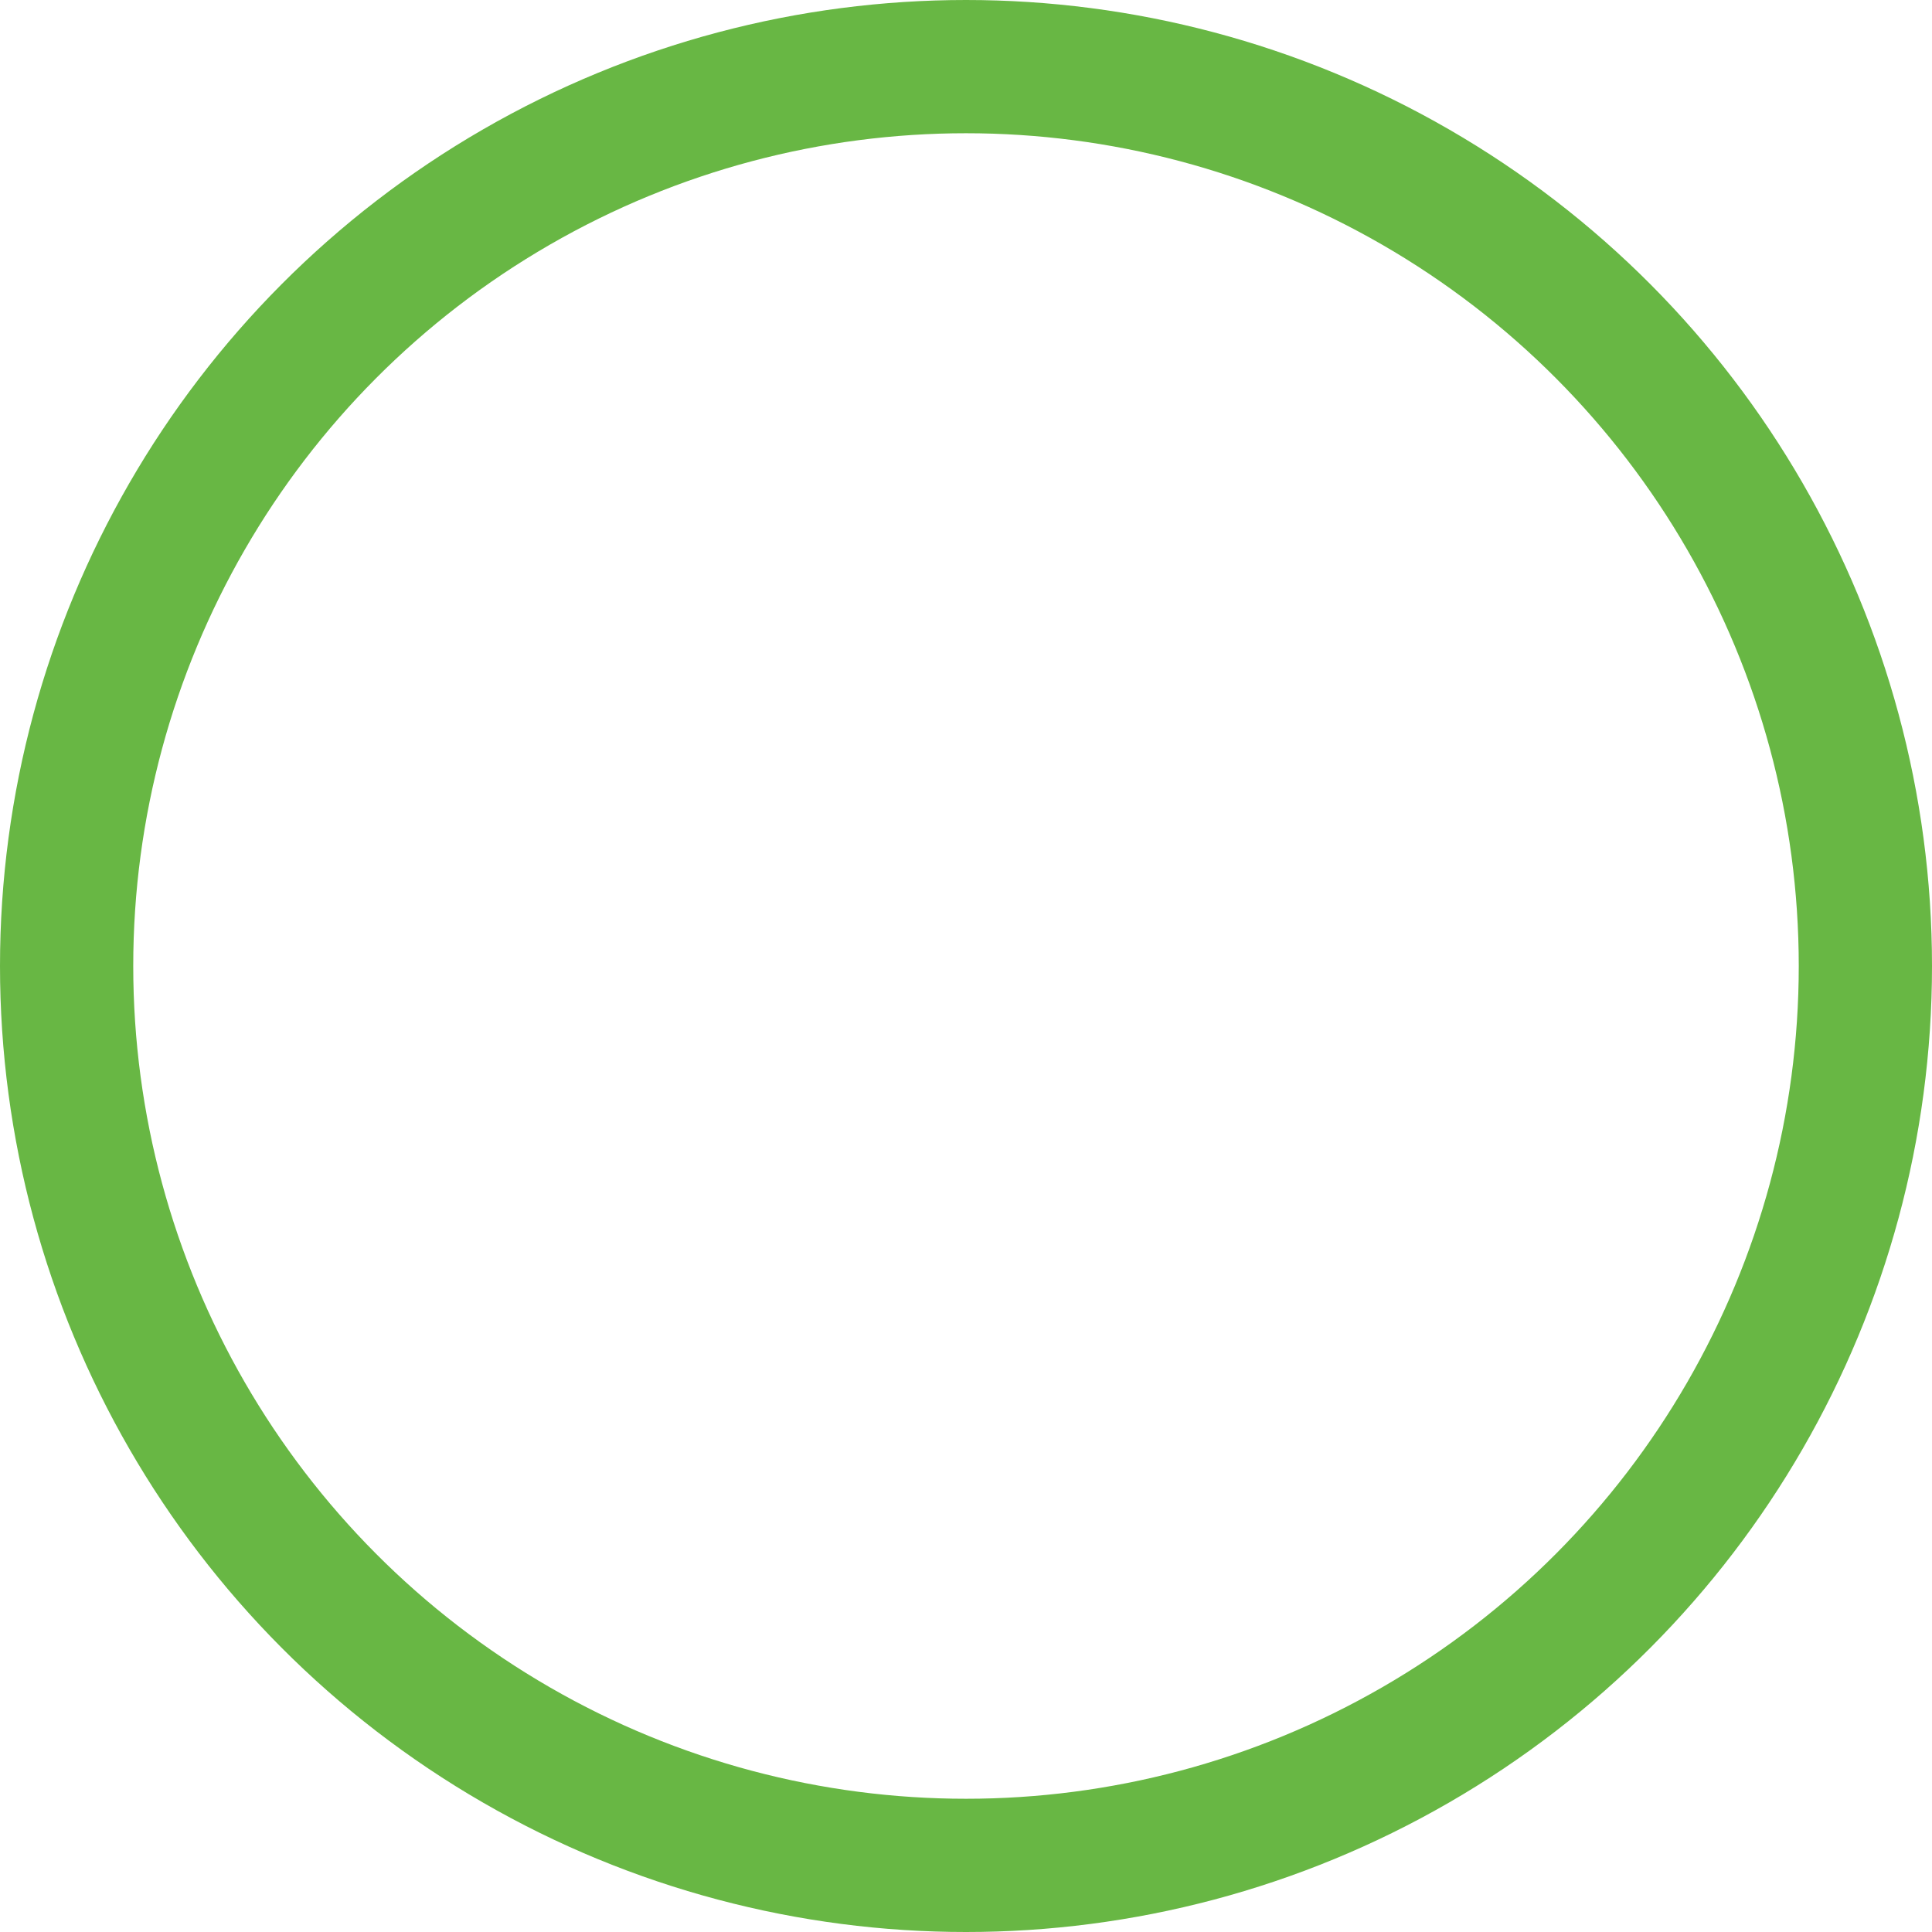 <svg xmlns="http://www.w3.org/2000/svg" width="174" height="174" viewBox="0 0 174 174">
  <g id="Elipse_14" data-name="Elipse 14" fill="none" stroke="#68b744" stroke-width="12">
    <circle cx="87" cy="87" r="87" stroke="none"/>
    <circle cx="87" cy="87" r="81" fill="none"/>
  </g>
</svg>
